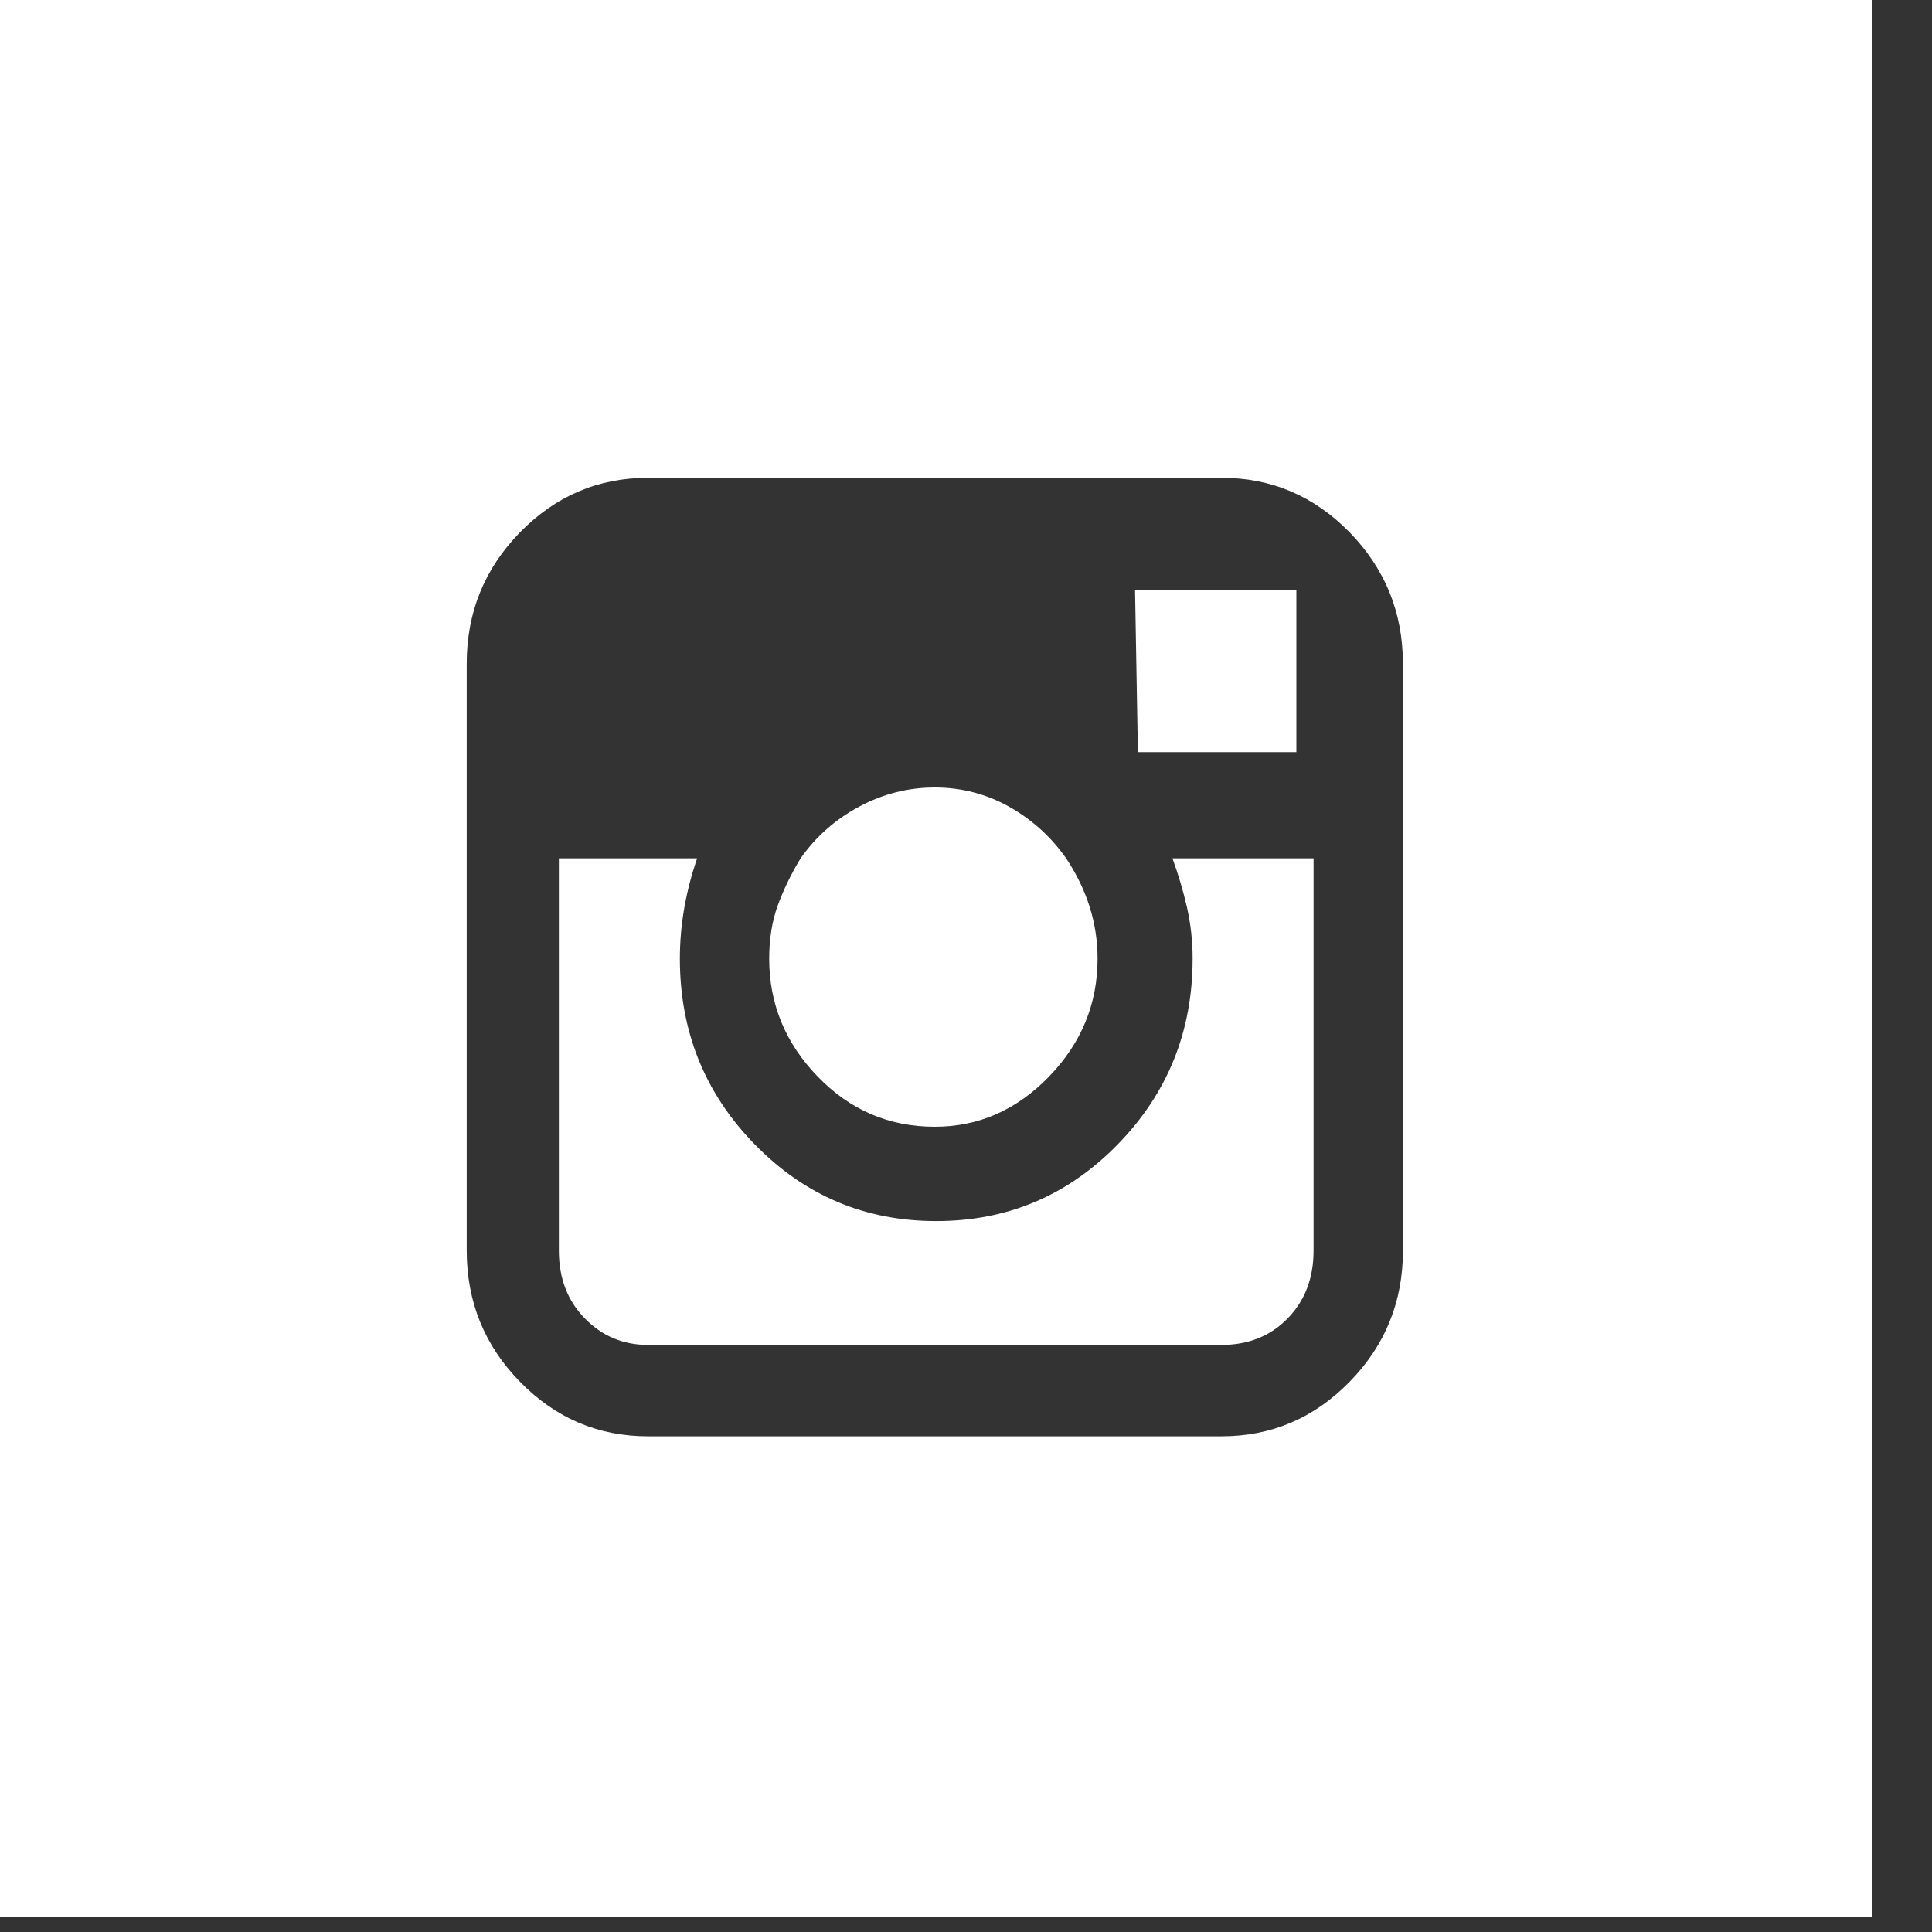 <svg width="30" height="30" viewBox="0 0 30 30" fill="none" xmlns="http://www.w3.org/2000/svg">
<rect x="0" y="0" width="30" height="30" fill="#333333" stroke="none"/>
<path d="M29.076 0V29.77H0V0H29.076ZM21.784 10.304C21.784 9.511 21.508 8.832 20.957 8.266C20.405 7.702 19.741 7.419 18.966 7.419H10.065C9.289 7.419 8.626 7.702 8.074 8.266C7.522 8.832 7.247 9.511 7.247 10.304V13.327V19.418C7.247 20.212 7.522 20.892 8.074 21.456C8.626 22.021 9.289 22.303 10.065 22.303H18.967C19.742 22.303 20.405 22.021 20.957 21.456C21.509 20.892 21.785 20.212 21.785 19.418V13.327L21.784 10.304ZM18.519 14.885C18.519 14.61 18.489 14.343 18.43 14.083C18.37 13.824 18.295 13.573 18.206 13.328H20.397V19.419C20.397 19.847 20.263 20.198 19.995 20.472C19.727 20.747 19.383 20.884 18.966 20.884H10.065C9.677 20.884 9.349 20.747 9.081 20.472C8.812 20.198 8.678 19.847 8.678 19.419V13.328H10.825C10.647 13.848 10.557 14.366 10.557 14.885C10.557 16.015 10.944 16.977 11.72 17.77C12.495 18.565 13.434 18.961 14.538 18.961C15.641 18.961 16.58 18.565 17.356 17.77C18.131 16.976 18.519 16.015 18.519 14.885ZM14.515 17.496C13.805 17.496 13.2 17.237 12.697 16.717C12.195 16.198 11.944 15.588 11.944 14.885C11.944 14.581 11.988 14.305 12.077 14.06C12.166 13.816 12.284 13.572 12.432 13.328C12.668 12.992 12.97 12.725 13.34 12.526C13.71 12.328 14.102 12.228 14.515 12.228C14.929 12.228 15.313 12.328 15.668 12.526C16.023 12.725 16.319 12.992 16.555 13.328C16.88 13.817 17.043 14.336 17.043 14.885C17.043 15.588 16.791 16.198 16.289 16.717C15.786 17.236 15.195 17.496 14.515 17.496ZM17.669 11.679L17.625 9.16H19.772H20.13V9.48V11.679H17.669Z" fill="white"/>
</svg>
